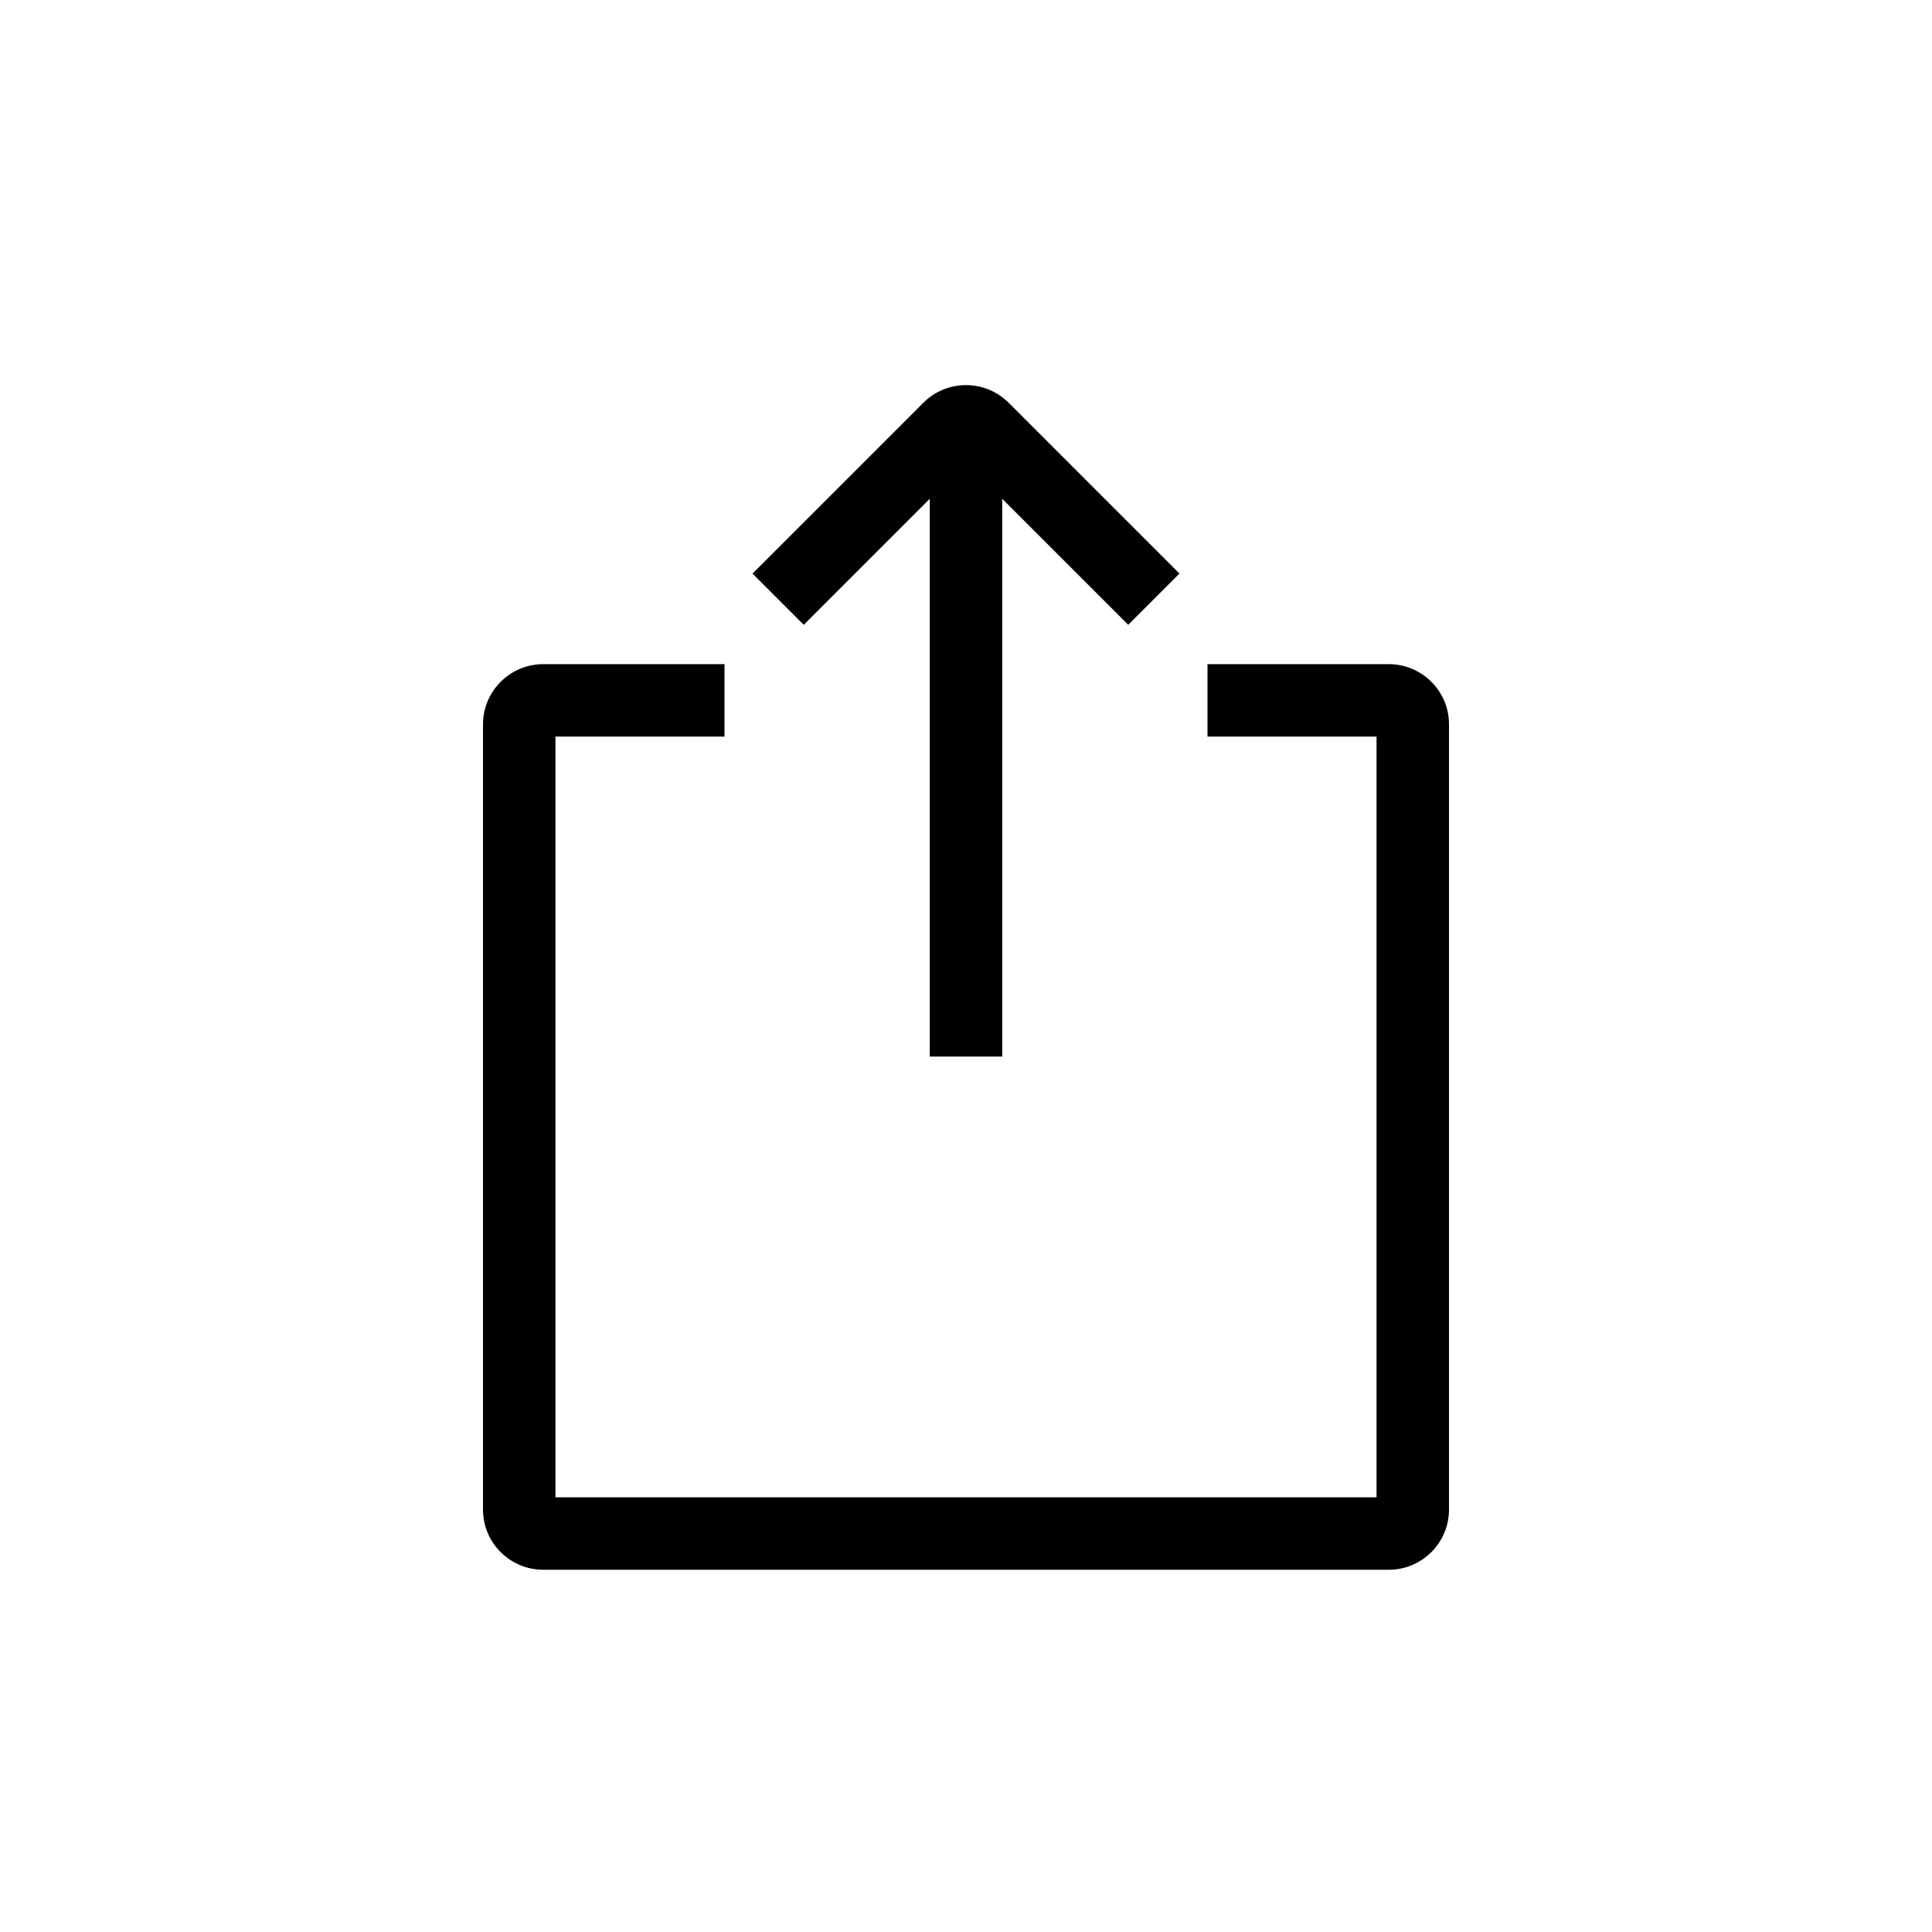 <?xml version="1.0" encoding="UTF-8"?>
<svg width="96px" height="96px" viewBox="0 0 96 96" version="1.1" xmlns="http://www.w3.org/2000/svg" xmlns:xlink="http://www.w3.org/1999/xlink">
    <!-- Generator: Sketch 49.3 (51167) - http://www.bohemiancoding.com/sketch -->
    <title>toolbar_icon_light_share_pressed</title>
    <desc>Created with Sketch.</desc>
    <defs></defs>
    <g id="toolbar_icon_light_share_pressed" stroke="none" stroke-width="1" fill="none" fill-rule="evenodd">
        <rect id="Rectangle-525" fill="#29AC45" opacity="0" x="0" y="0" width="96" height="96"></rect>
        <g id="icon38" transform="translate(12, 12)" fill="#000000" fill-rule="nonzero">
            <path d="M56.4,24.6 L48,24.6 L48,21 L57.003,21 C58.653,21 60,22.338 60,23.987 L60,63.013 C60,64.653 58.662,66 57.013,66 L14.987,66 C13.347,66 12,64.662 12,63.013 L12,23.987 C12,22.347 13.342,21 14.997,21 L24,21 L24,24.6 L15.6,24.6 L15.6,62.4 L56.4,62.4 L56.4,24.6 Z" id="Combined-Shape"></path>
            <path d="M37.8,12.785 L37.8,40.5 L34.2,40.5 L34.2,12.785 L27.939,19.046 L25.393,16.5 L33.879,8.015 C35.05,6.843 36.95,6.843 38.121,8.015 L38.546,8.439 L46.607,16.5 L44.061,19.046 L37.8,12.785 Z" id="Combined-Shape"></path>
        </g>
    </g>
</svg>